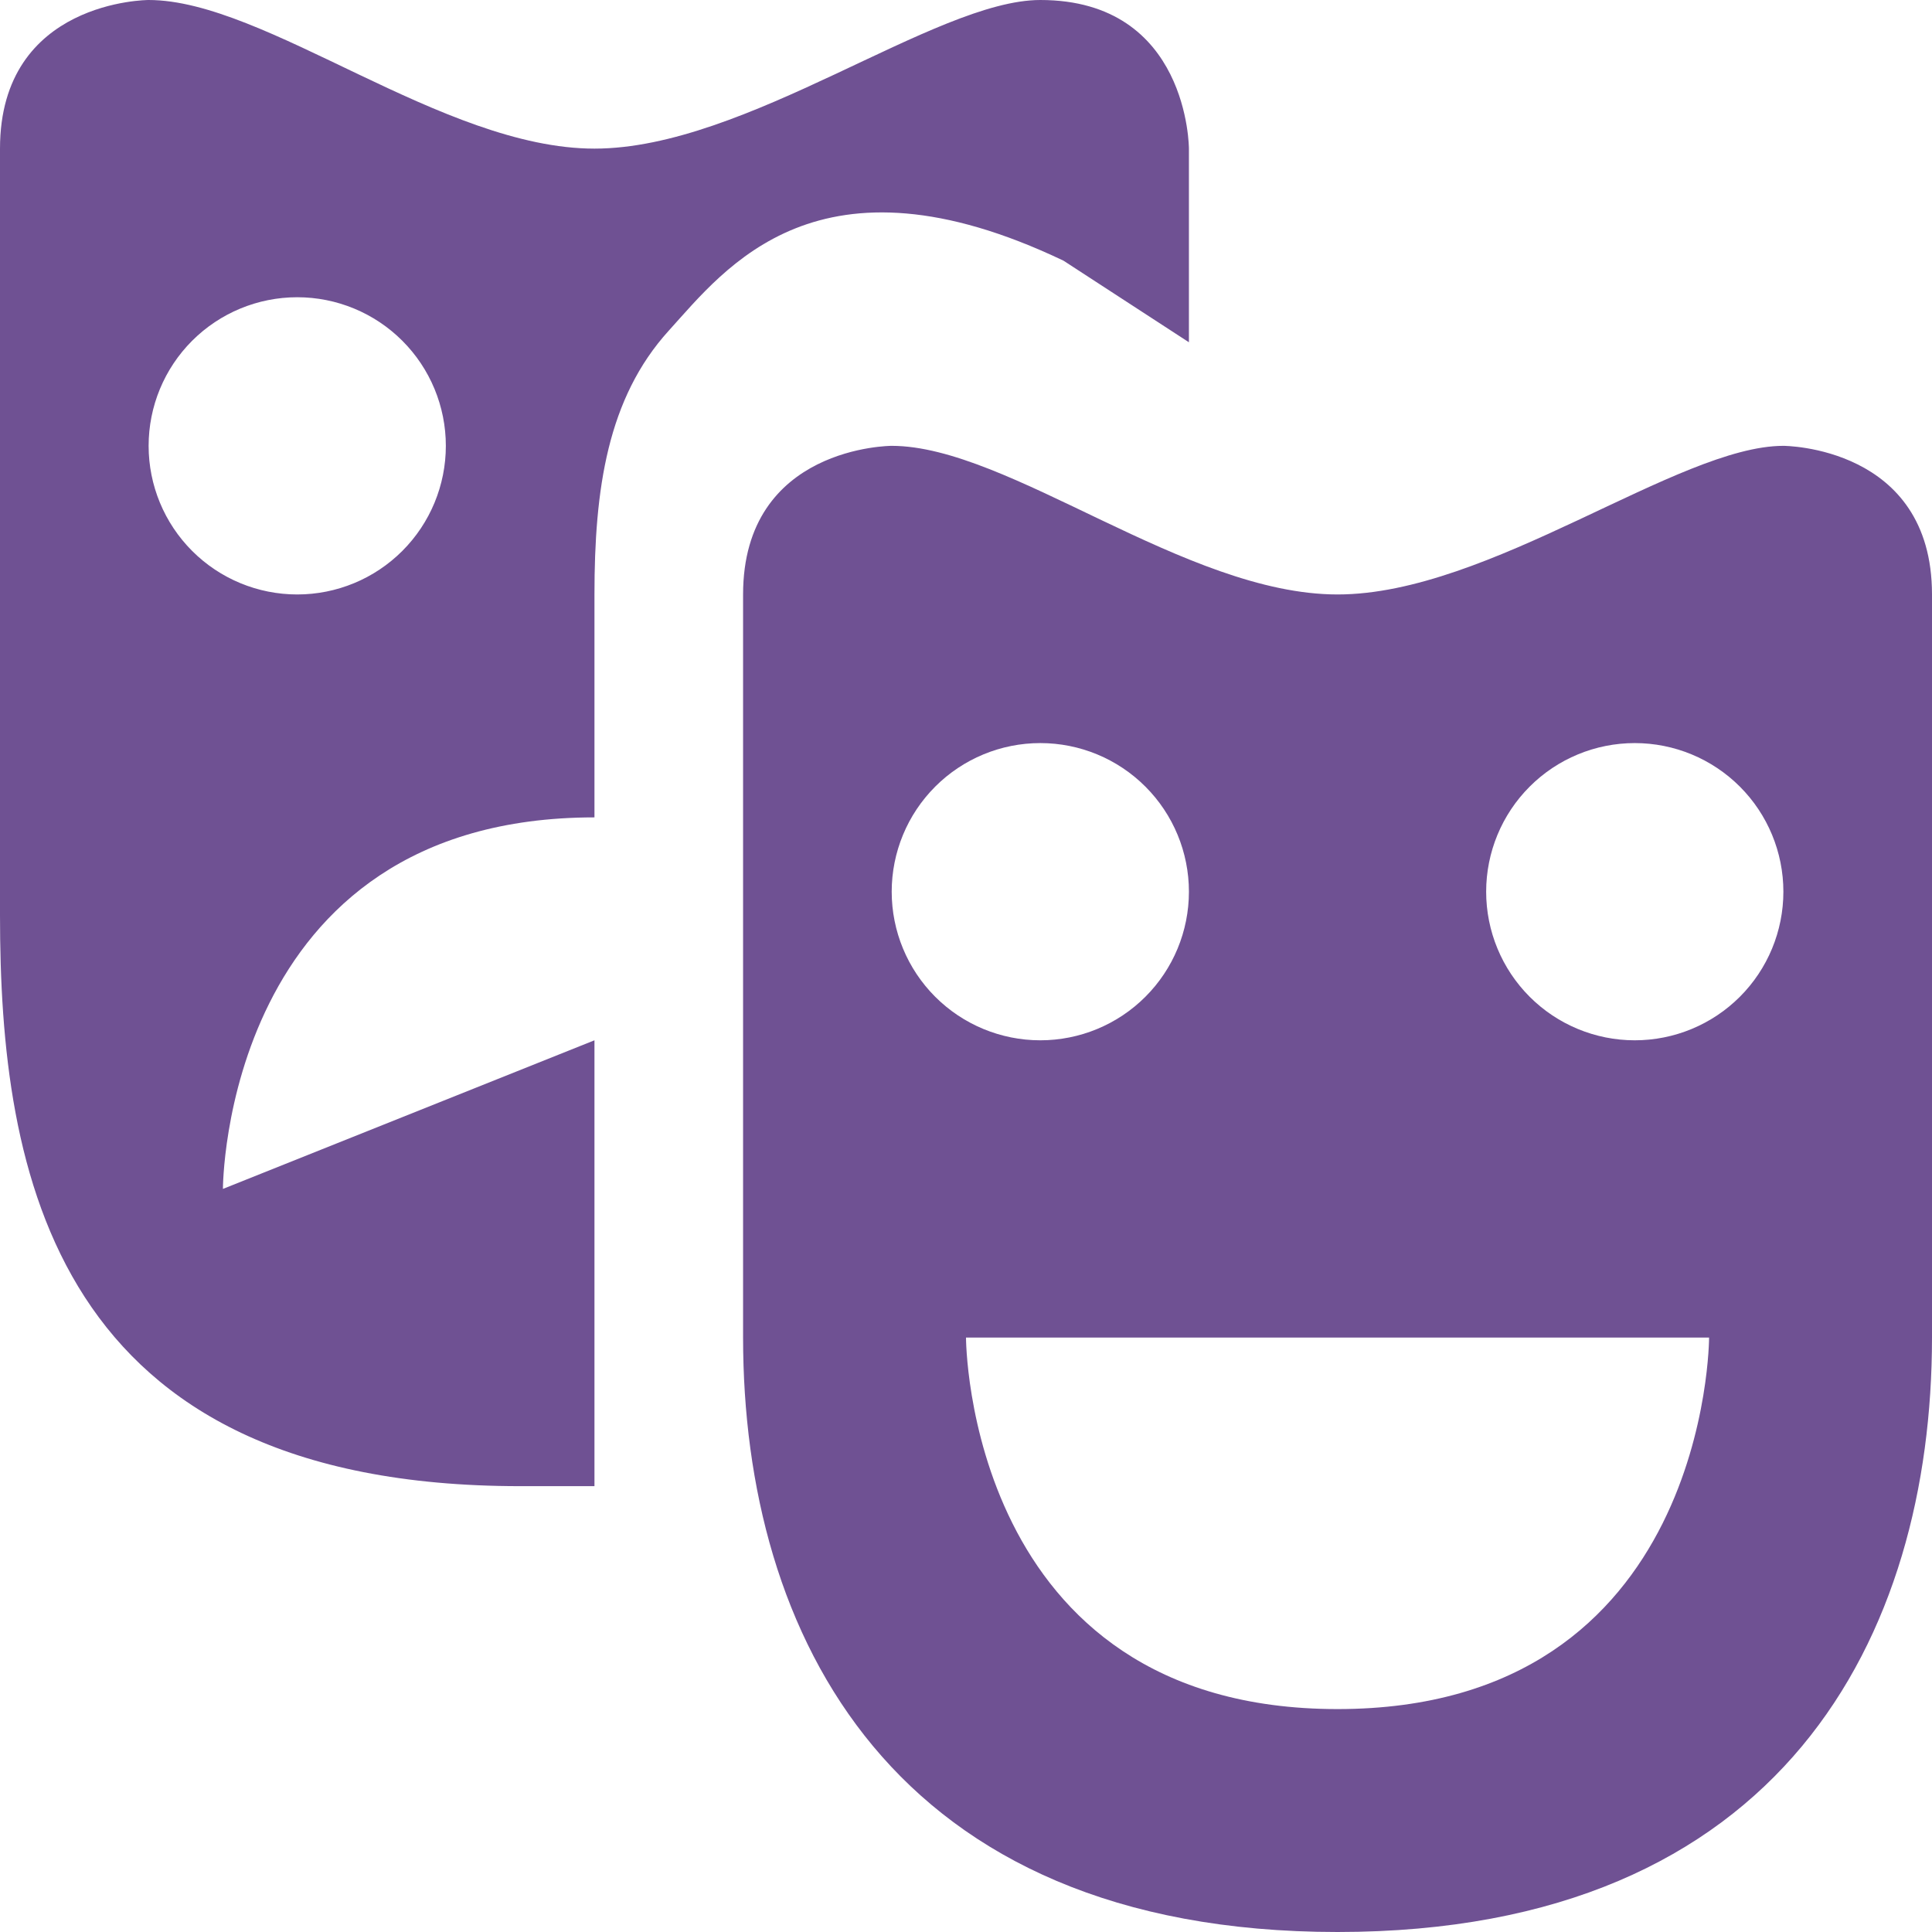 <svg width="120" height="120" viewBox="0 0 120 120" fill="none" xmlns="http://www.w3.org/2000/svg">
<path d="M9.231 0C9.231 0 0 0 0 9.231V56.843C0 72.812 3.268 92.308 32.308 92.308H36.923V64.615L13.846 73.846C13.846 73.846 13.846 50.769 36.923 50.769V36.923C36.923 30.388 37.726 24.738 41.538 20.538C45.055 16.662 50.815 8.926 66.055 16.191L73.846 21.259V9.231C73.846 9.231 73.846 0 64.615 0C58.08 0 46.357 9.231 36.923 9.231C27.489 9.231 16.495 0 9.231 0ZM18.462 18.462C20.91 18.462 23.258 19.434 24.989 21.165C26.72 22.896 27.692 25.244 27.692 27.692C27.692 30.14 26.72 32.488 24.989 34.219C23.258 35.951 20.91 36.923 18.462 36.923C16.013 36.923 13.665 35.951 11.934 34.219C10.203 32.488 9.231 30.14 9.231 27.692C9.231 25.244 10.203 22.896 11.934 21.165C13.665 19.434 16.013 18.462 18.462 18.462ZM55.385 27.692C55.385 27.692 46.154 27.692 46.154 36.923V83.077C46.154 101.538 55.385 120 83.077 120C110.769 120 120 101.538 120 83.077V36.923C120 27.692 110.769 27.692 110.769 27.692C104.234 27.692 92.511 36.923 83.077 36.923C73.643 36.923 62.649 27.692 55.385 27.692ZM64.615 46.154C67.064 46.154 69.411 47.126 71.142 48.858C72.874 50.589 73.846 52.937 73.846 55.385C73.846 57.833 72.874 60.181 71.142 61.912C69.411 63.643 67.064 64.615 64.615 64.615C62.167 64.615 59.819 63.643 58.088 61.912C56.357 60.181 55.385 57.833 55.385 55.385C55.385 52.937 56.357 50.589 58.088 48.858C59.819 47.126 62.167 46.154 64.615 46.154ZM101.538 46.154C103.987 46.154 106.334 47.126 108.066 48.858C109.797 50.589 110.769 52.937 110.769 55.385C110.769 57.833 109.797 60.181 108.066 61.912C106.334 63.643 103.987 64.615 101.538 64.615C99.09 64.615 96.742 63.643 95.011 61.912C93.28 60.181 92.308 57.833 92.308 55.385C92.308 52.937 93.28 50.589 95.011 48.858C96.742 47.126 99.09 46.154 101.538 46.154ZM60 83.077H106.154C106.154 83.077 106.154 106.154 83.077 106.154C60 106.154 60 83.077 60 83.077Z" fill="#6F5193"/>
</svg>
